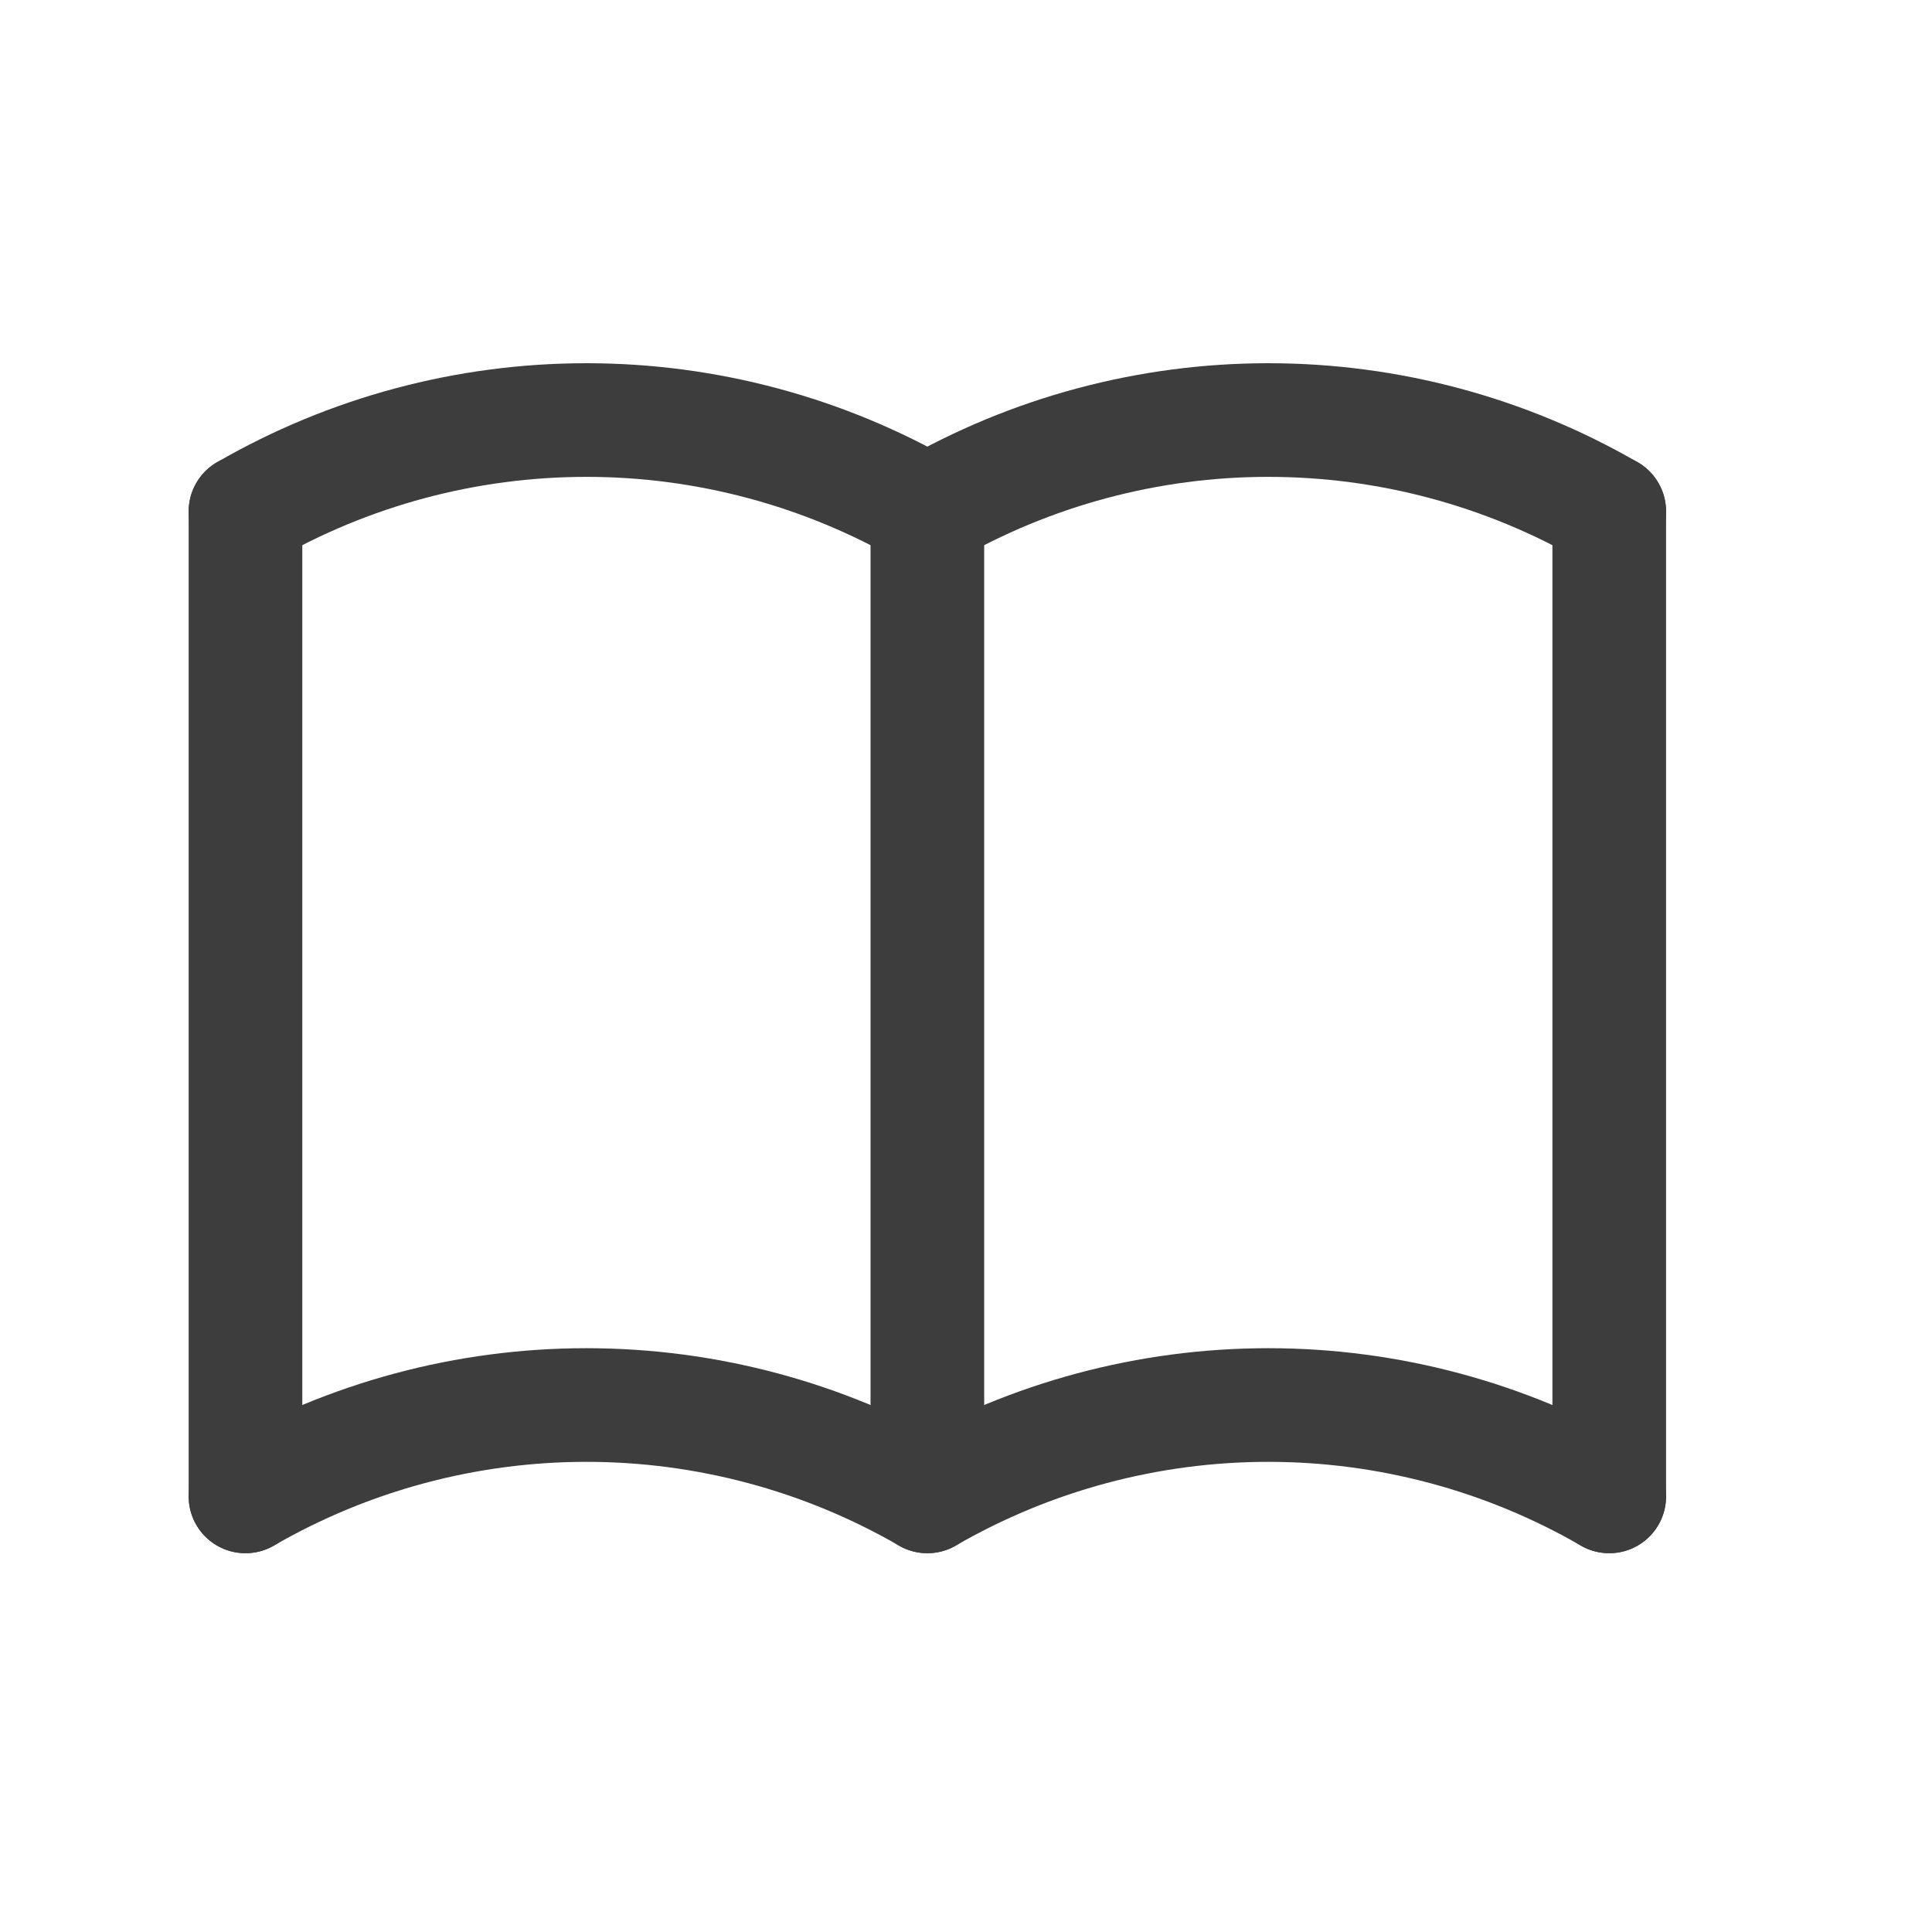 <svg width="17" height="17" viewBox="0 0 17 17" fill="none" xmlns="http://www.w3.org/2000/svg">
<g clip-path="url(#clip0_2_1272)">
<path d="M2.16 13.167C3.072 12.64 4.107 12.363 5.16 12.363C6.213 12.363 7.248 12.64 8.16 13.167C9.072 12.64 10.107 12.363 11.16 12.363C12.213 12.363 13.248 12.64 14.16 13.167" stroke="#3D3D3D" stroke-linecap="round" stroke-linejoin="round"/>
<path d="M2.16 4.5C3.072 3.973 4.107 3.696 5.16 3.696C6.213 3.696 7.248 3.973 8.16 4.5C9.072 3.973 10.107 3.696 11.16 3.696C12.213 3.696 13.248 3.973 14.16 4.5" stroke="#3D3D3D" stroke-linecap="round" stroke-linejoin="round"/>
<path d="M2.16 4.5V13.167" stroke="#3D3D3D" stroke-linecap="round" stroke-linejoin="round"/>
<path d="M8.16 4.5V13.167" stroke="#3D3D3D" stroke-linecap="round" stroke-linejoin="round"/>
<path d="M14.16 4.5V13.167" stroke="#3D3D3D" stroke-linecap="round" stroke-linejoin="round"/>
</g>
<defs>
<clipPath id="clip0_2_1272">
<rect width="16" height="16" fill="white" transform="translate(0.16 0.5)"/>
</clipPath>
</defs>
</svg>
